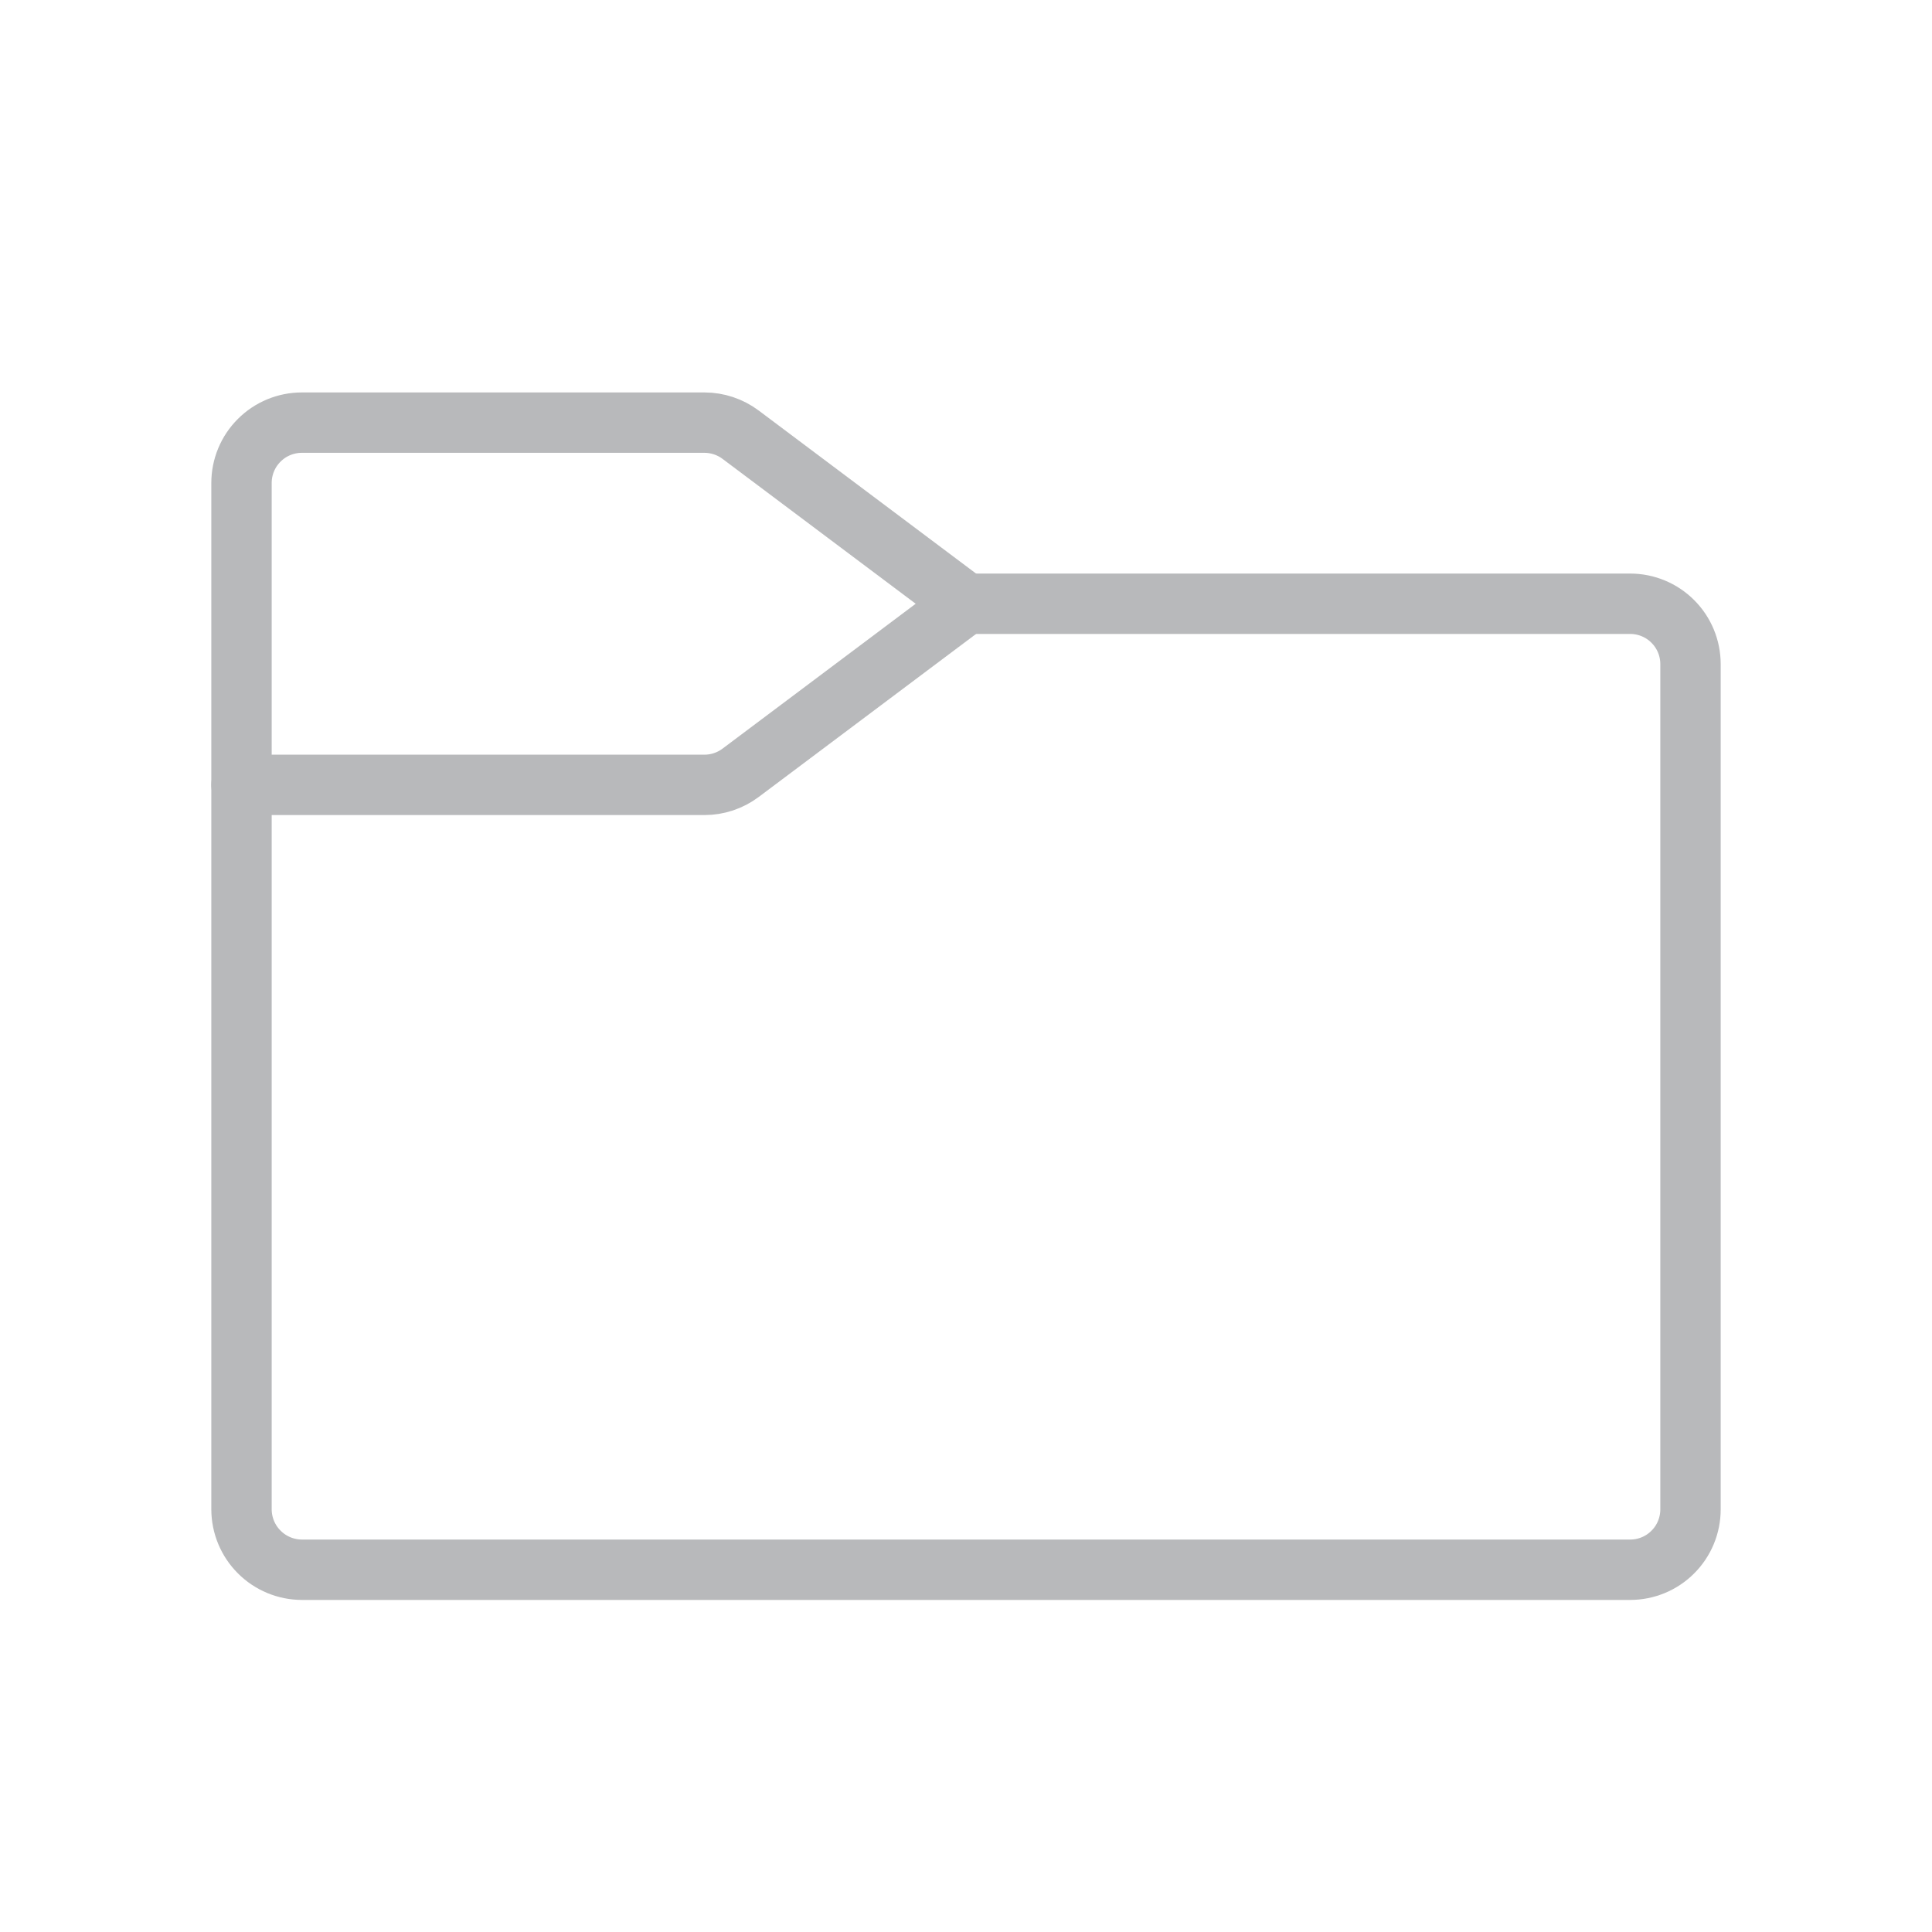 <svg xmlns:xlink="http://www.w3.org/1999/xlink" class="svg-embedded stroke-current size-medium" viewBox="0 0 32 32" fill="none" xmlns="http://www.w3.org/2000/svg" width="32"  height="32" >
<path d="M16 10H27C27.265 10 27.52 10.105 27.707 10.293C27.895 10.48 28 10.735 28 11V25C28 25.265 27.895 25.52 27.707 25.707C27.52 25.895 27.265 26 27 26H5C4.735 25.999 4.481 25.894 4.294 25.706C4.106 25.519 4.001 25.265 4 25V13" stroke-linecap="round" stroke-linejoin="round" stroke="#B8B9BB" fill="none"></path>
<path d="M11.667 13H4V8C4 7.735 4.105 7.48 4.293 7.293C4.48 7.105 4.735 7 5 7H11.667C11.883 7 12.094 7.07 12.267 7.2L16 10L12.267 12.8C12.094 12.93 11.883 13 11.667 13Z" stroke-linecap="round" stroke-linejoin="round" stroke="#B8B9BB" fill="none"></path>
</svg>